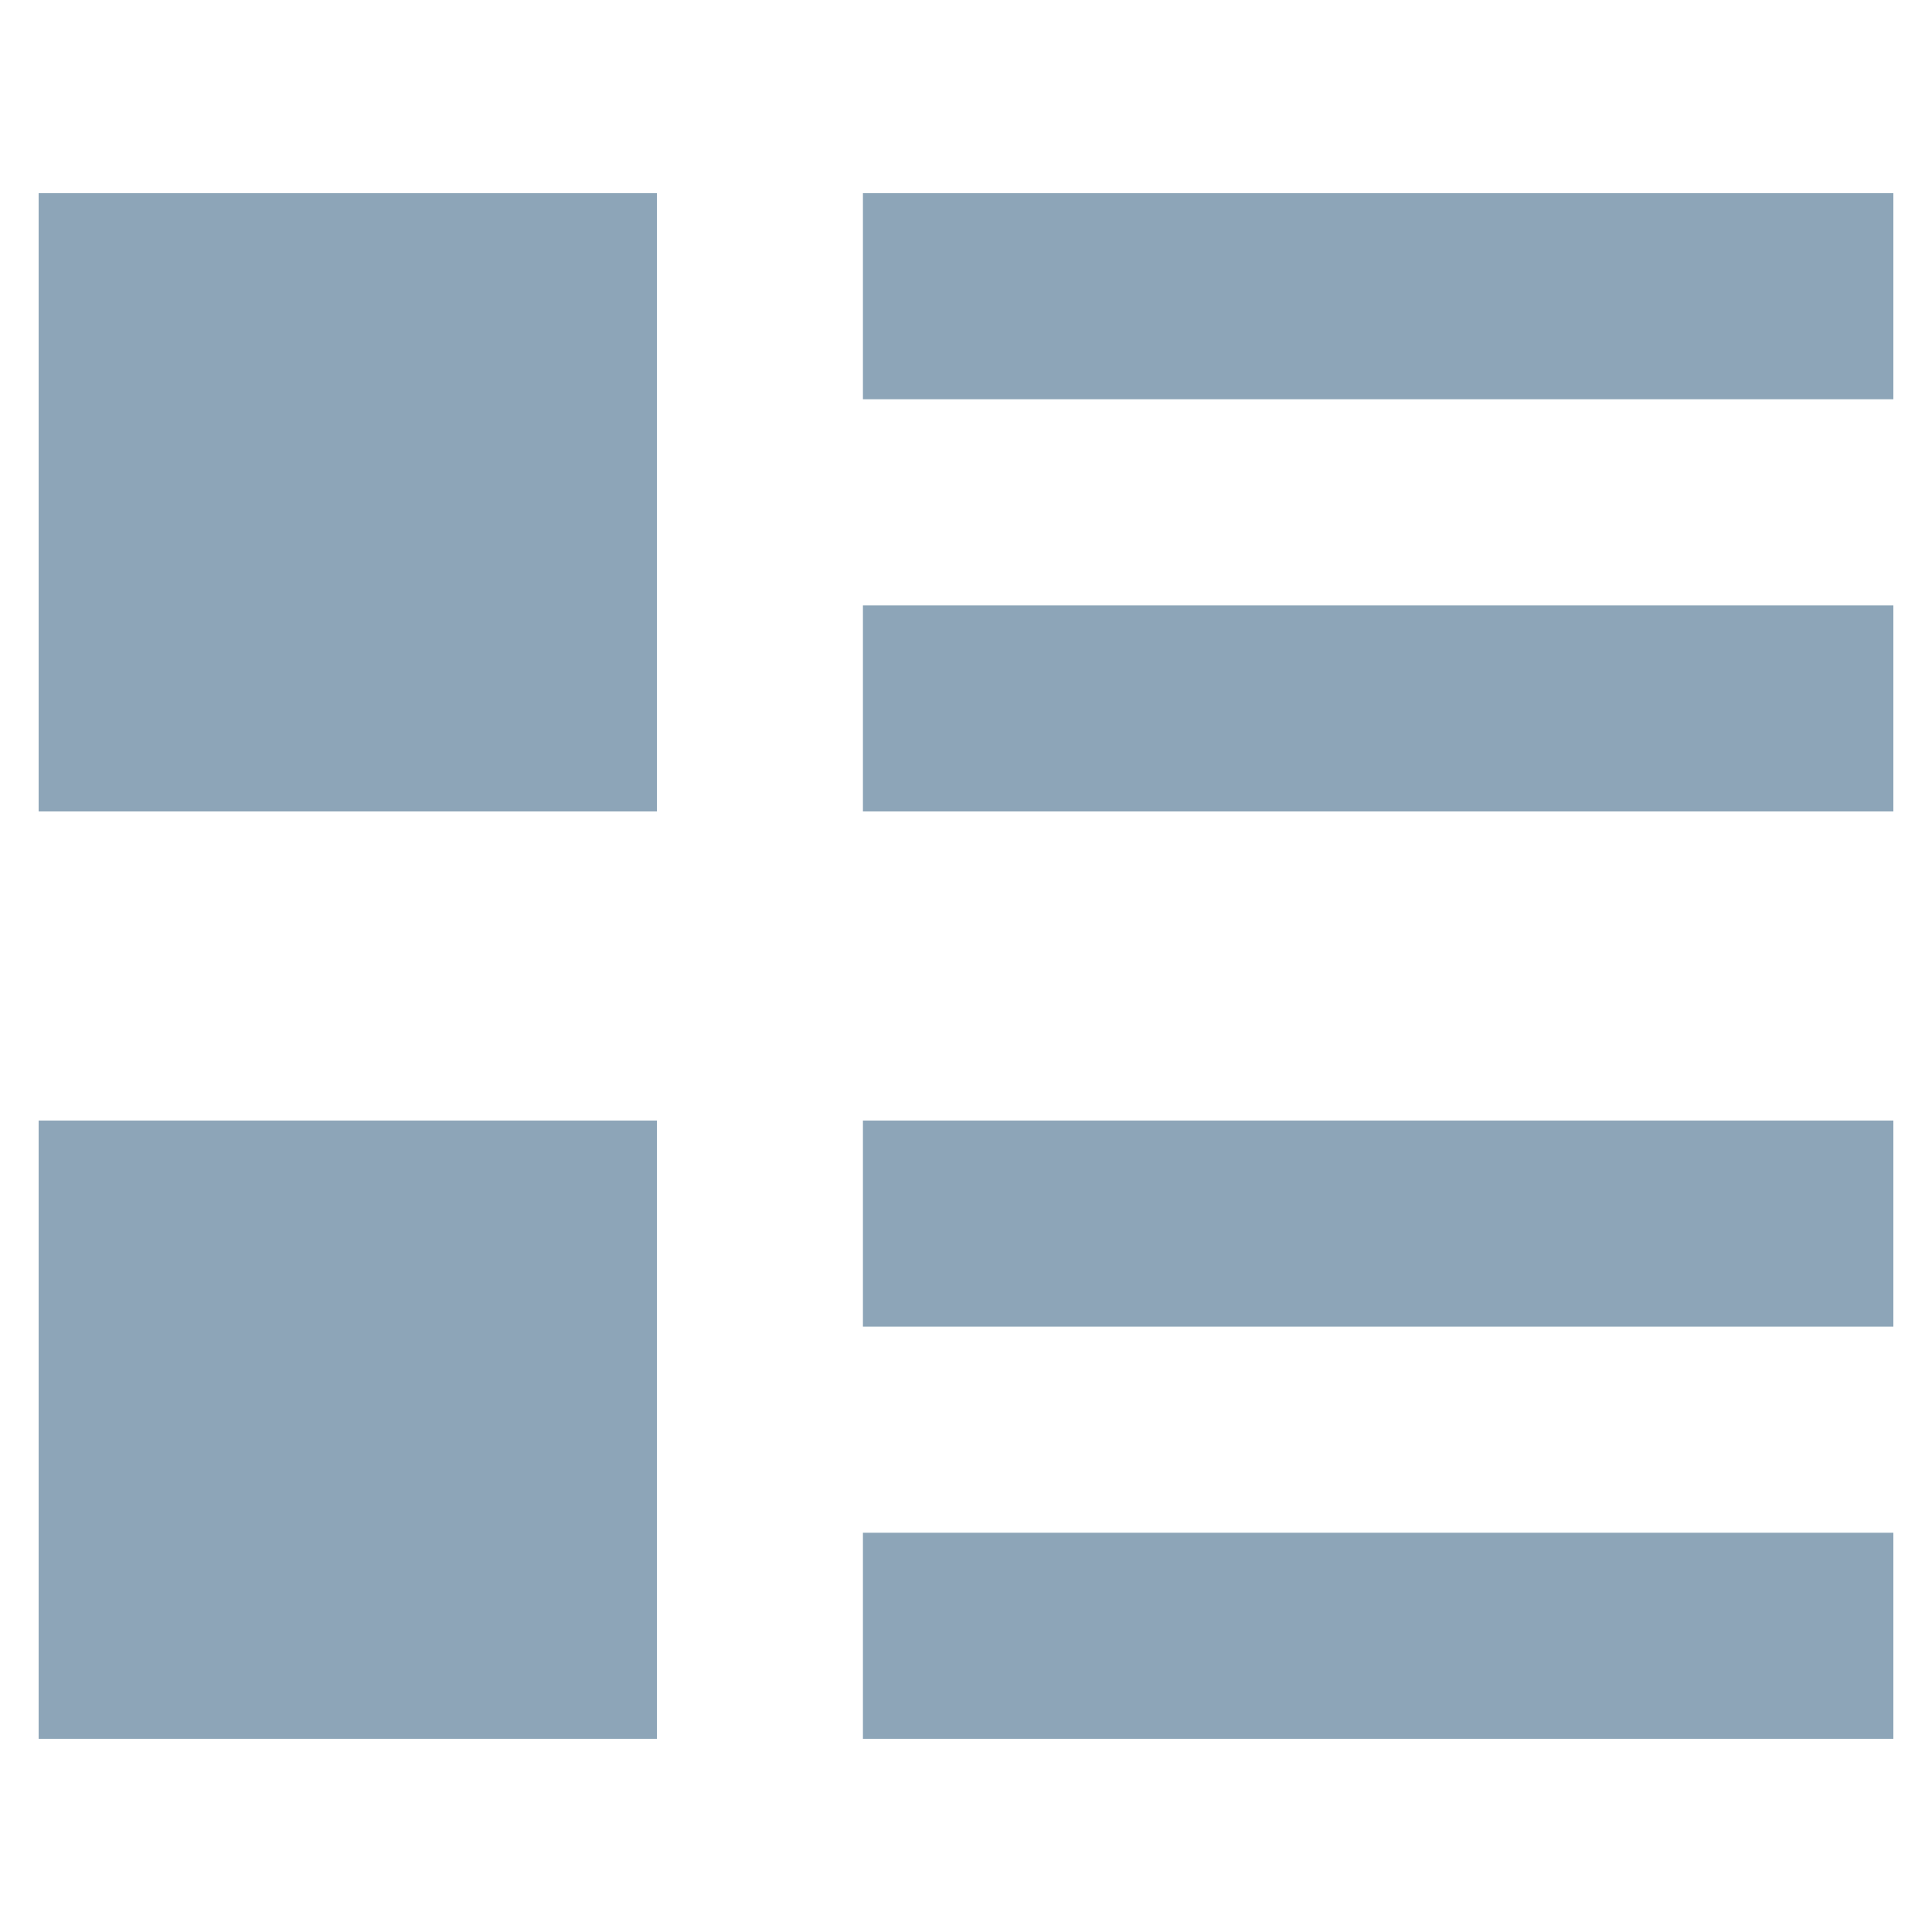 <svg width="20" height="20" viewBox="0 0 20 20" fill="none" xmlns="http://www.w3.org/2000/svg">
<path fill-rule="evenodd" clip-rule="evenodd" d="M0.4 2H6.8V8.4H0.4V2ZM8.933 2H19.6V4.133H8.933V2ZM8.933 6.267H19.6V8.4H8.933V6.267ZM0.4 11.6H6.8V18H0.4V11.6ZM8.933 11.6H19.6V13.733H8.933V11.6ZM8.933 15.867H19.6V18H8.933V15.867Z" fill="#8DA5B8"/>
</svg>
